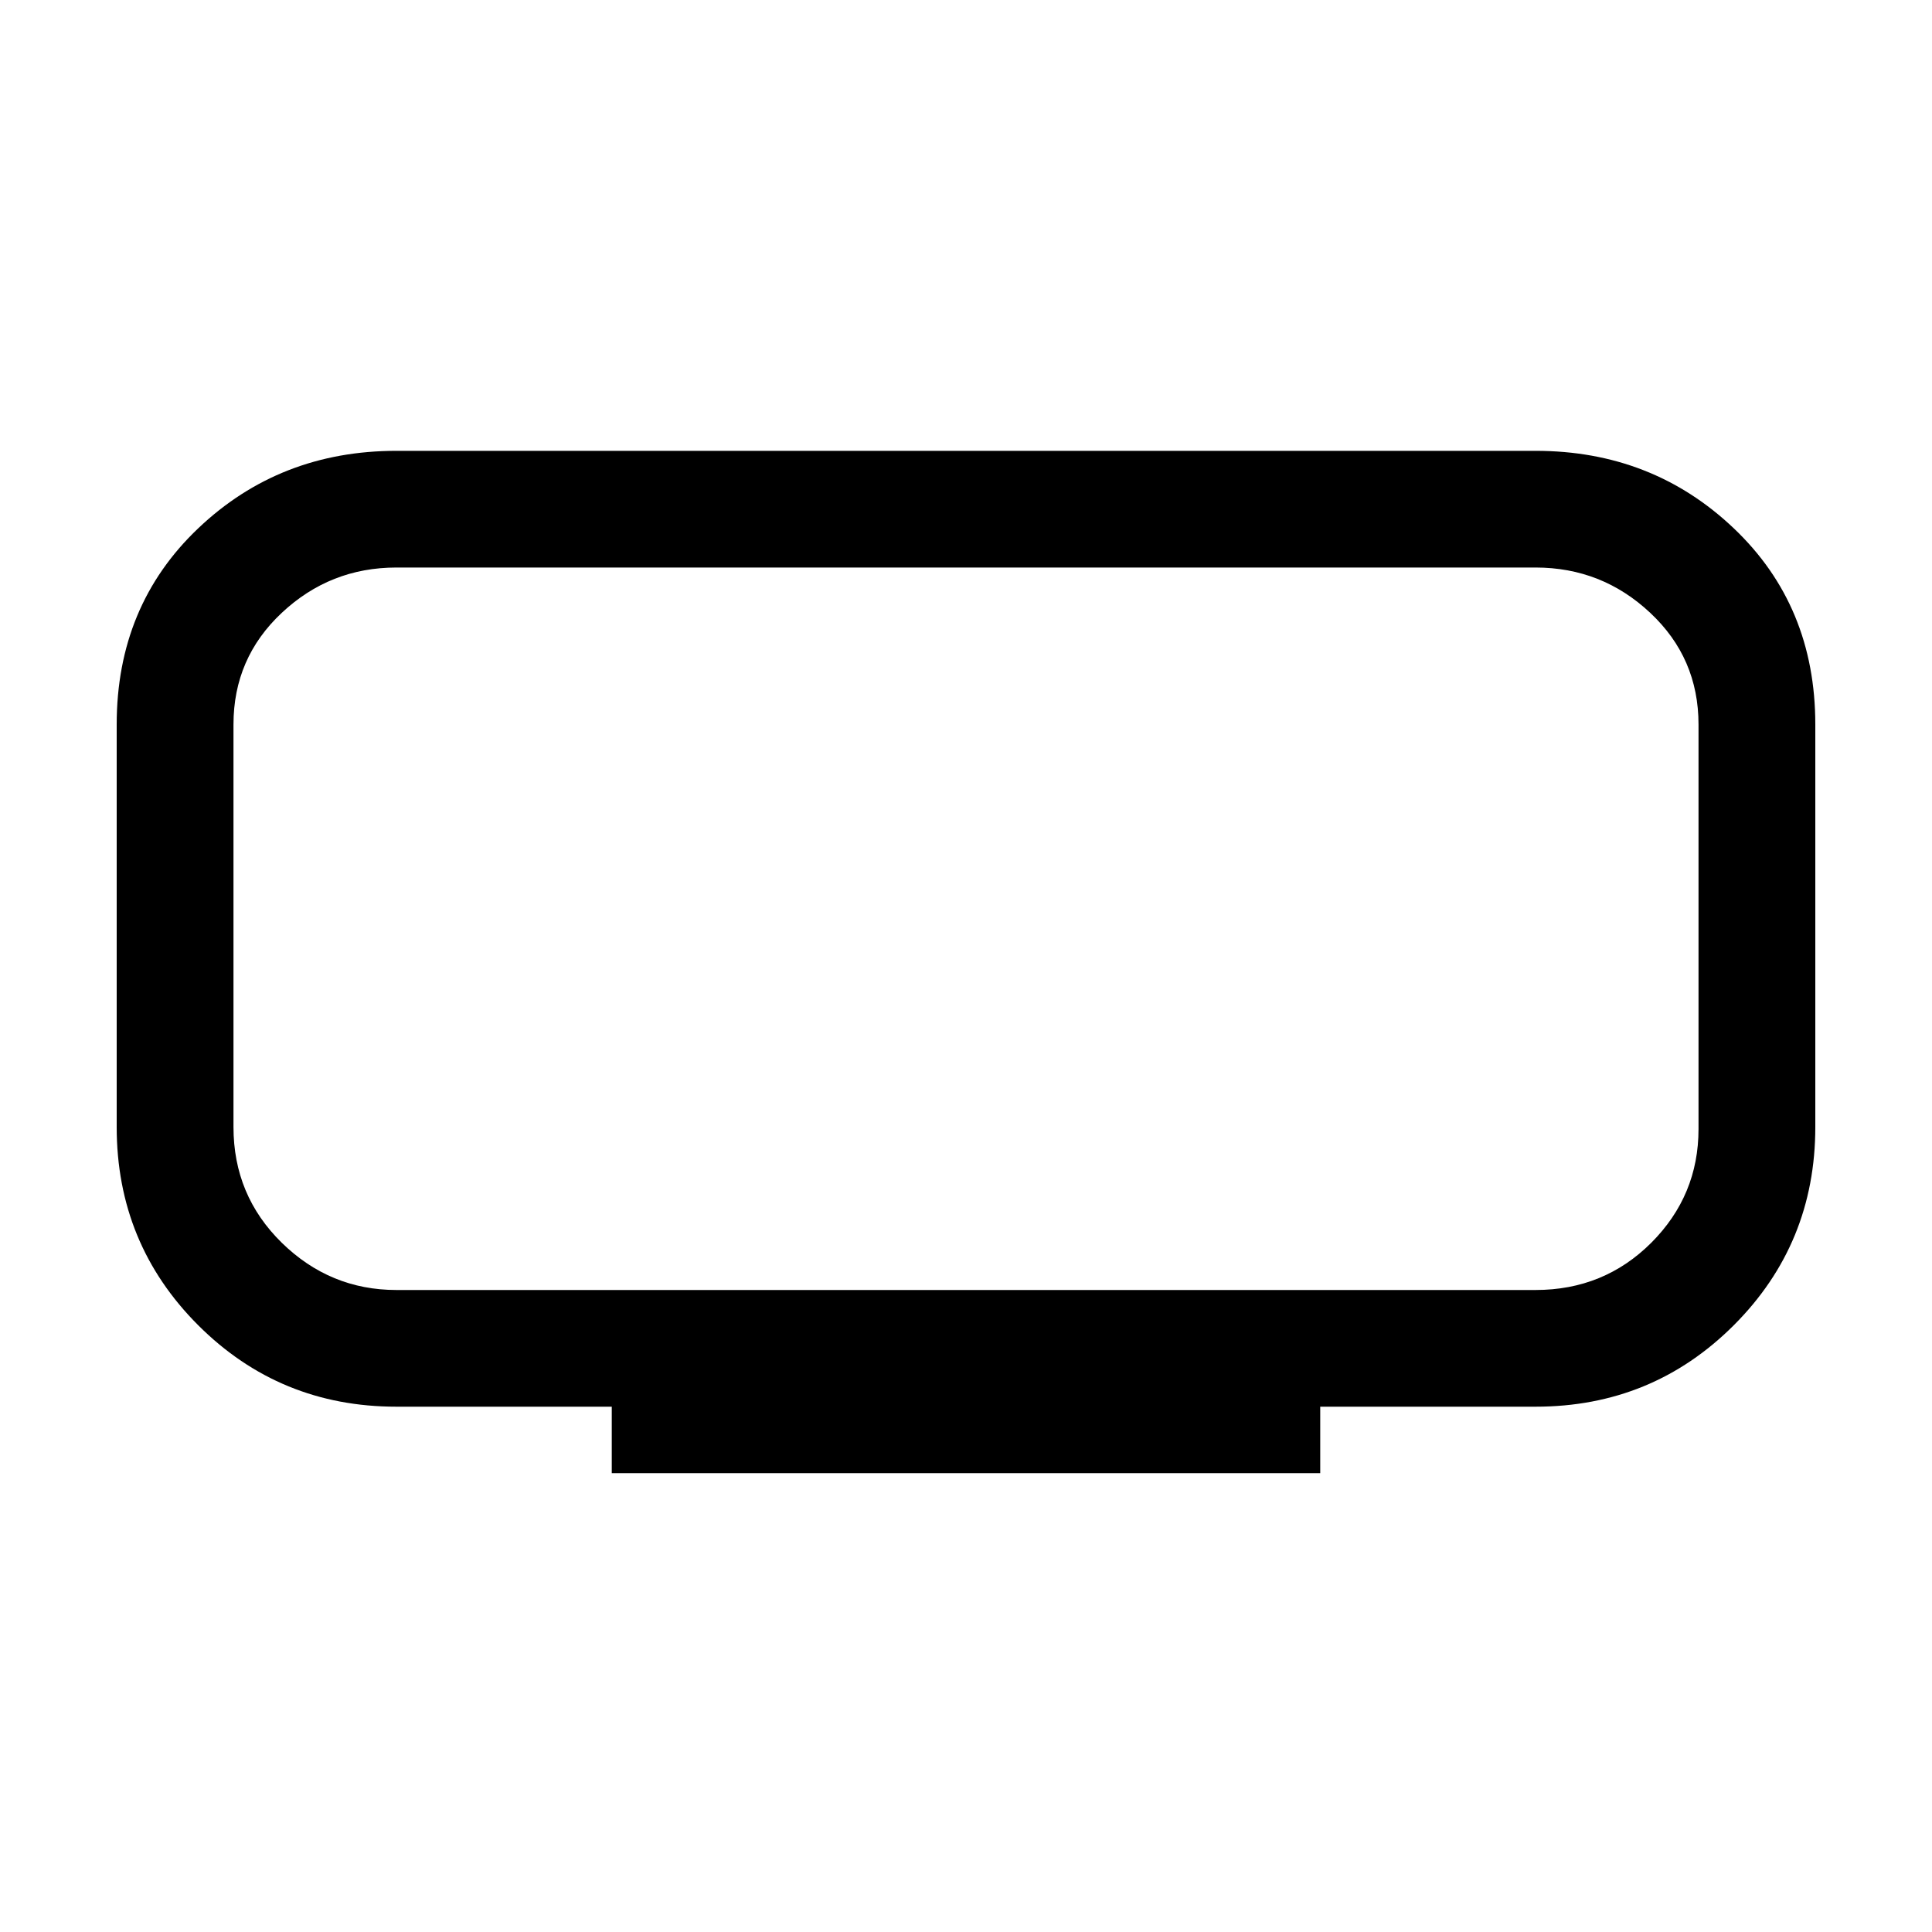 <svg xmlns="http://www.w3.org/2000/svg" height="20" width="20"><path d="M6.333 15.25v-.688H4.104q-1.208 0-2.052-.843-.844-.844-.844-2.052V7.5q0-1.229.844-2.031t2.052-.802h11.792q1.208 0 2.052.802.844.802.844 2.031v4.167q0 1.208-.844 2.052-.844.843-2.052.843h-2.229v.688ZM2.417 5.875v7.479V5.875Zm1.687 7.479h11.792q.708 0 1.198-.489.489-.49.489-1.177V7.5q0-.688-.5-1.156-.5-.469-1.187-.469H4.104q-.687 0-1.187.469-.5.468-.5 1.156v4.167q0 .708.5 1.198.5.489 1.187.489Z"/></svg>